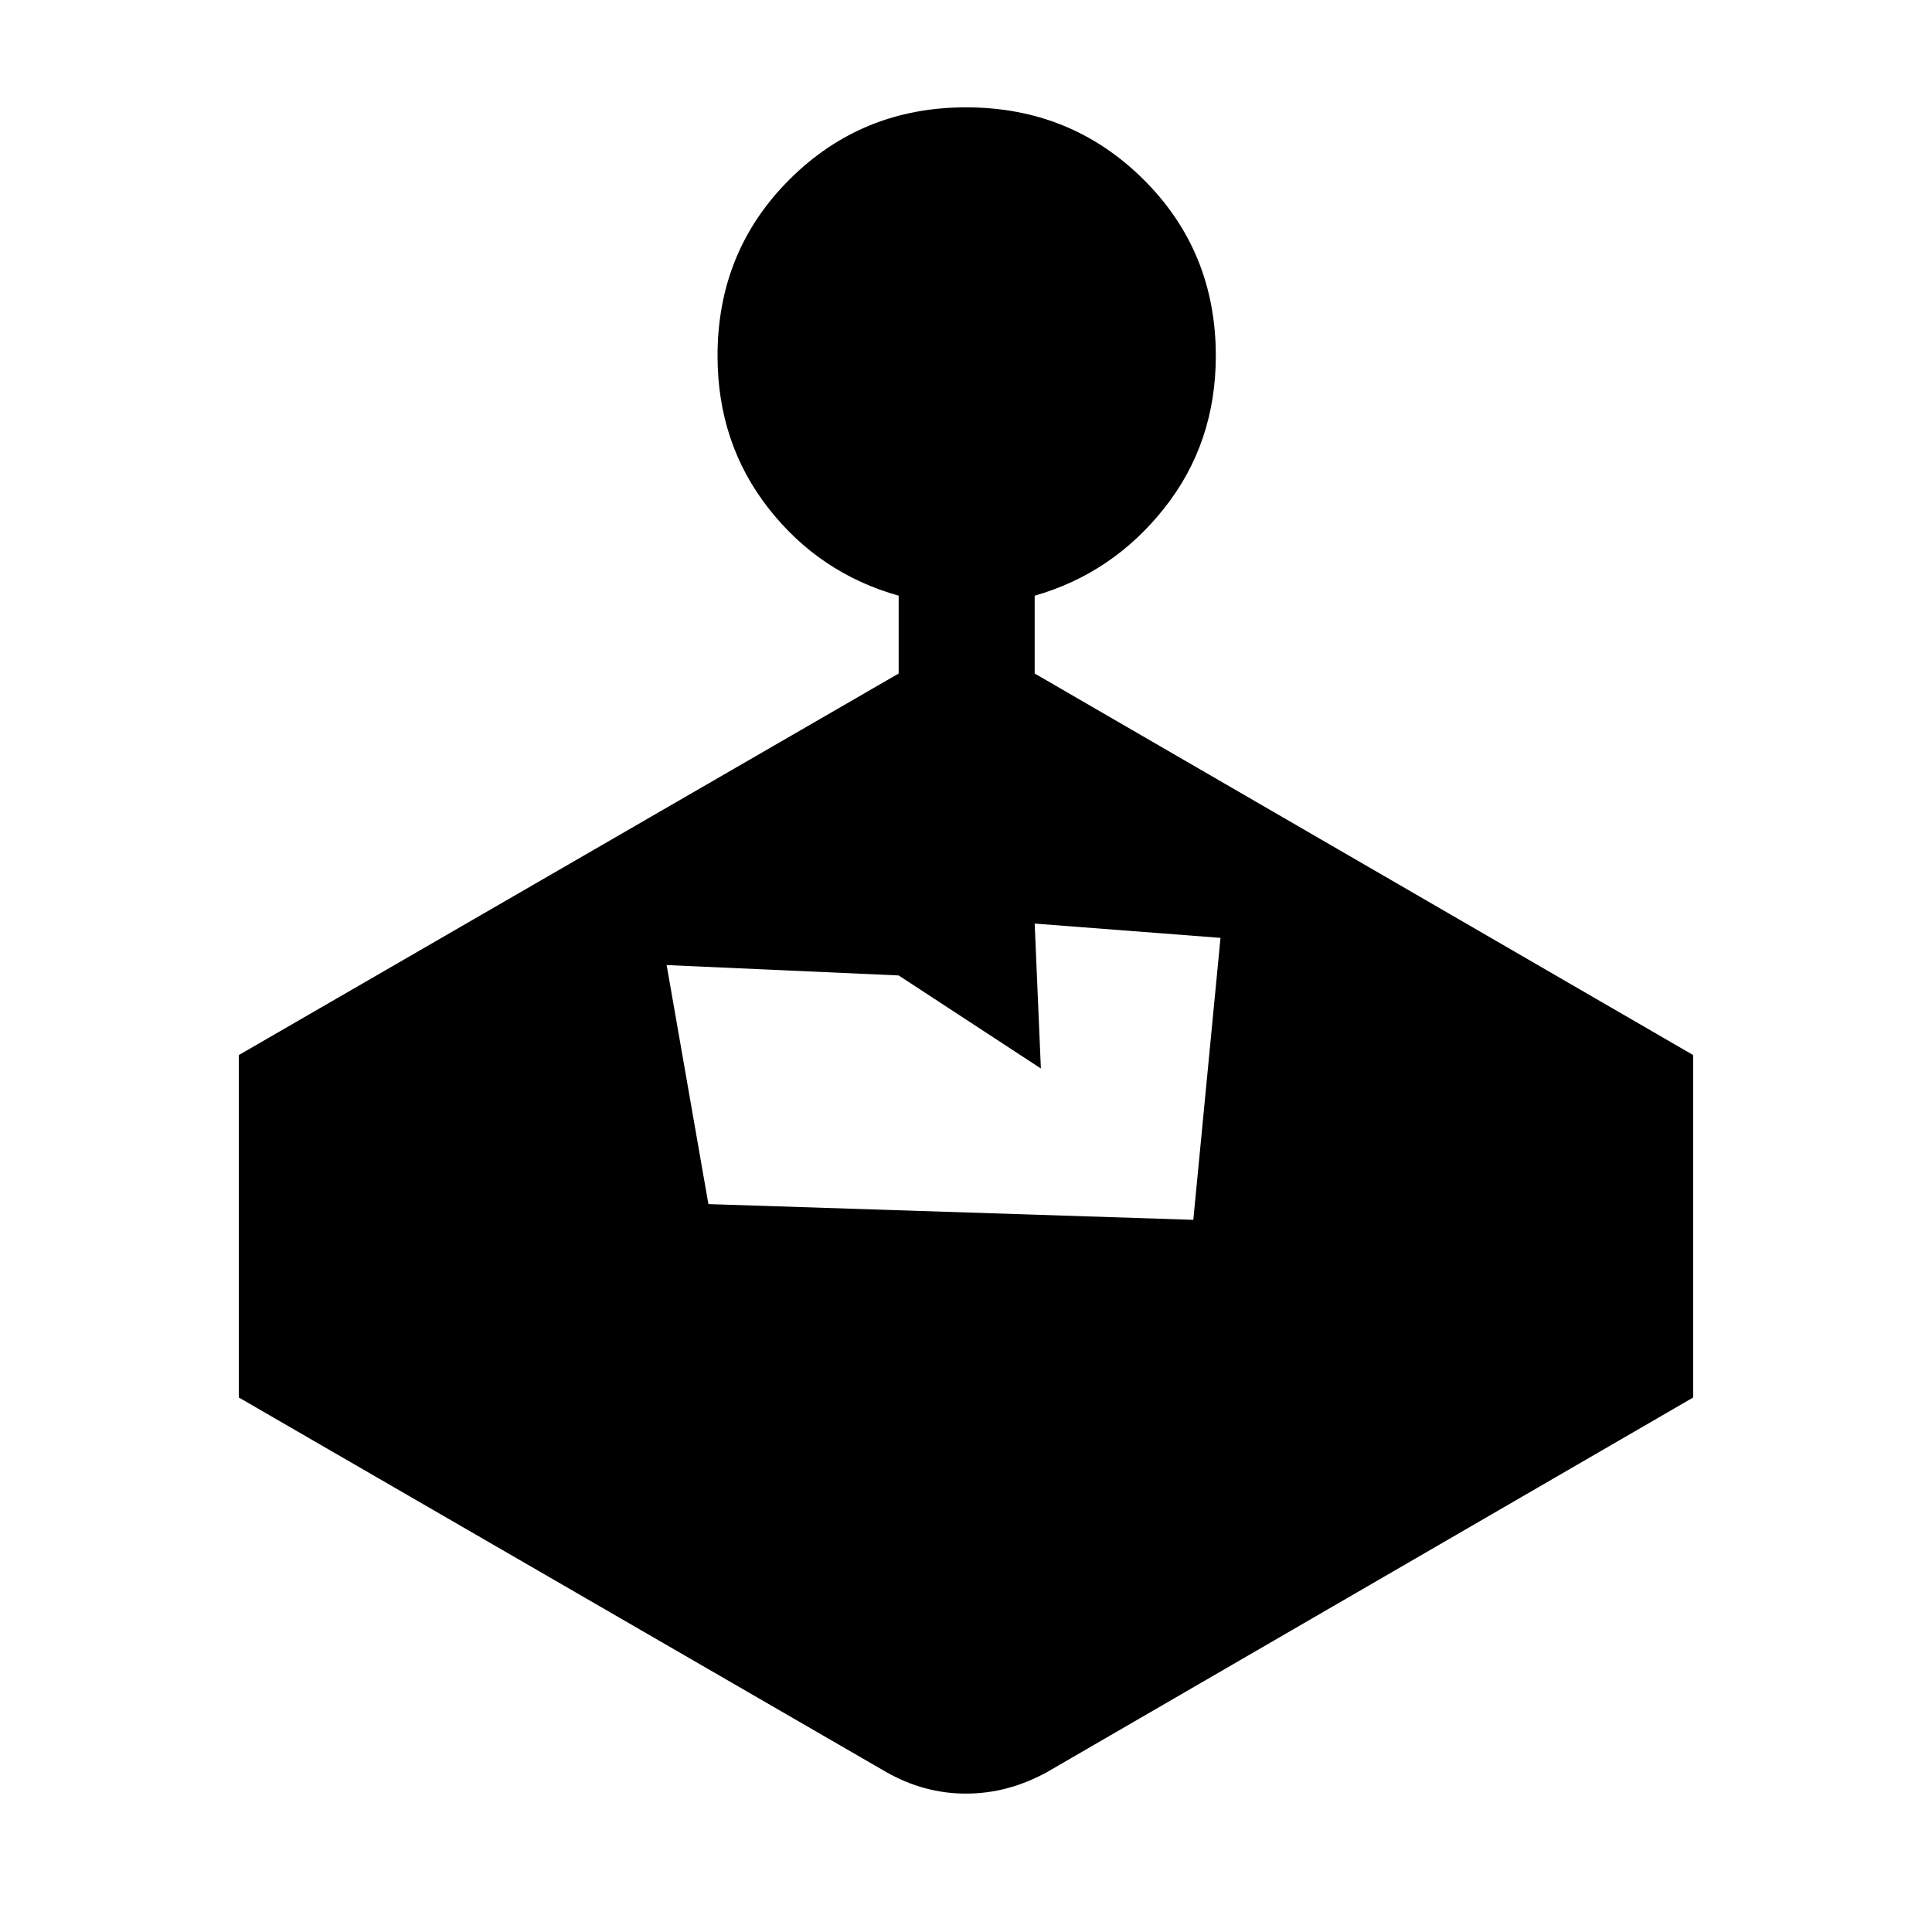 <svg xmlns="http://www.w3.org/2000/svg" height="40" viewBox="0 -960 960 960" width="40"><path d="M446.539-625.332V-664q-39.384-11.102-64.691-43.448-25.308-32.346-25.308-75.755 0-52.025 35.884-87.743 35.884-35.717 87.576-35.717 52.025 0 88.076 35.717 36.051 35.718 36.051 87.743 0 43.409-25.641 75.755T514.127-664v38.668l327.205 189.589v170.152L520.282-79.464Q500.846-68.77 480-68.77q-20.846 0-39.615-10.692L118.668-265.591v-170.152l327.871-189.589Zm70.666 196.254-70.666-46.231-115.286-5.151 20.749 118.771 240.95 7.817 13.507-140.104-92.332-7.1 3.078 71.998Z"/></svg>
